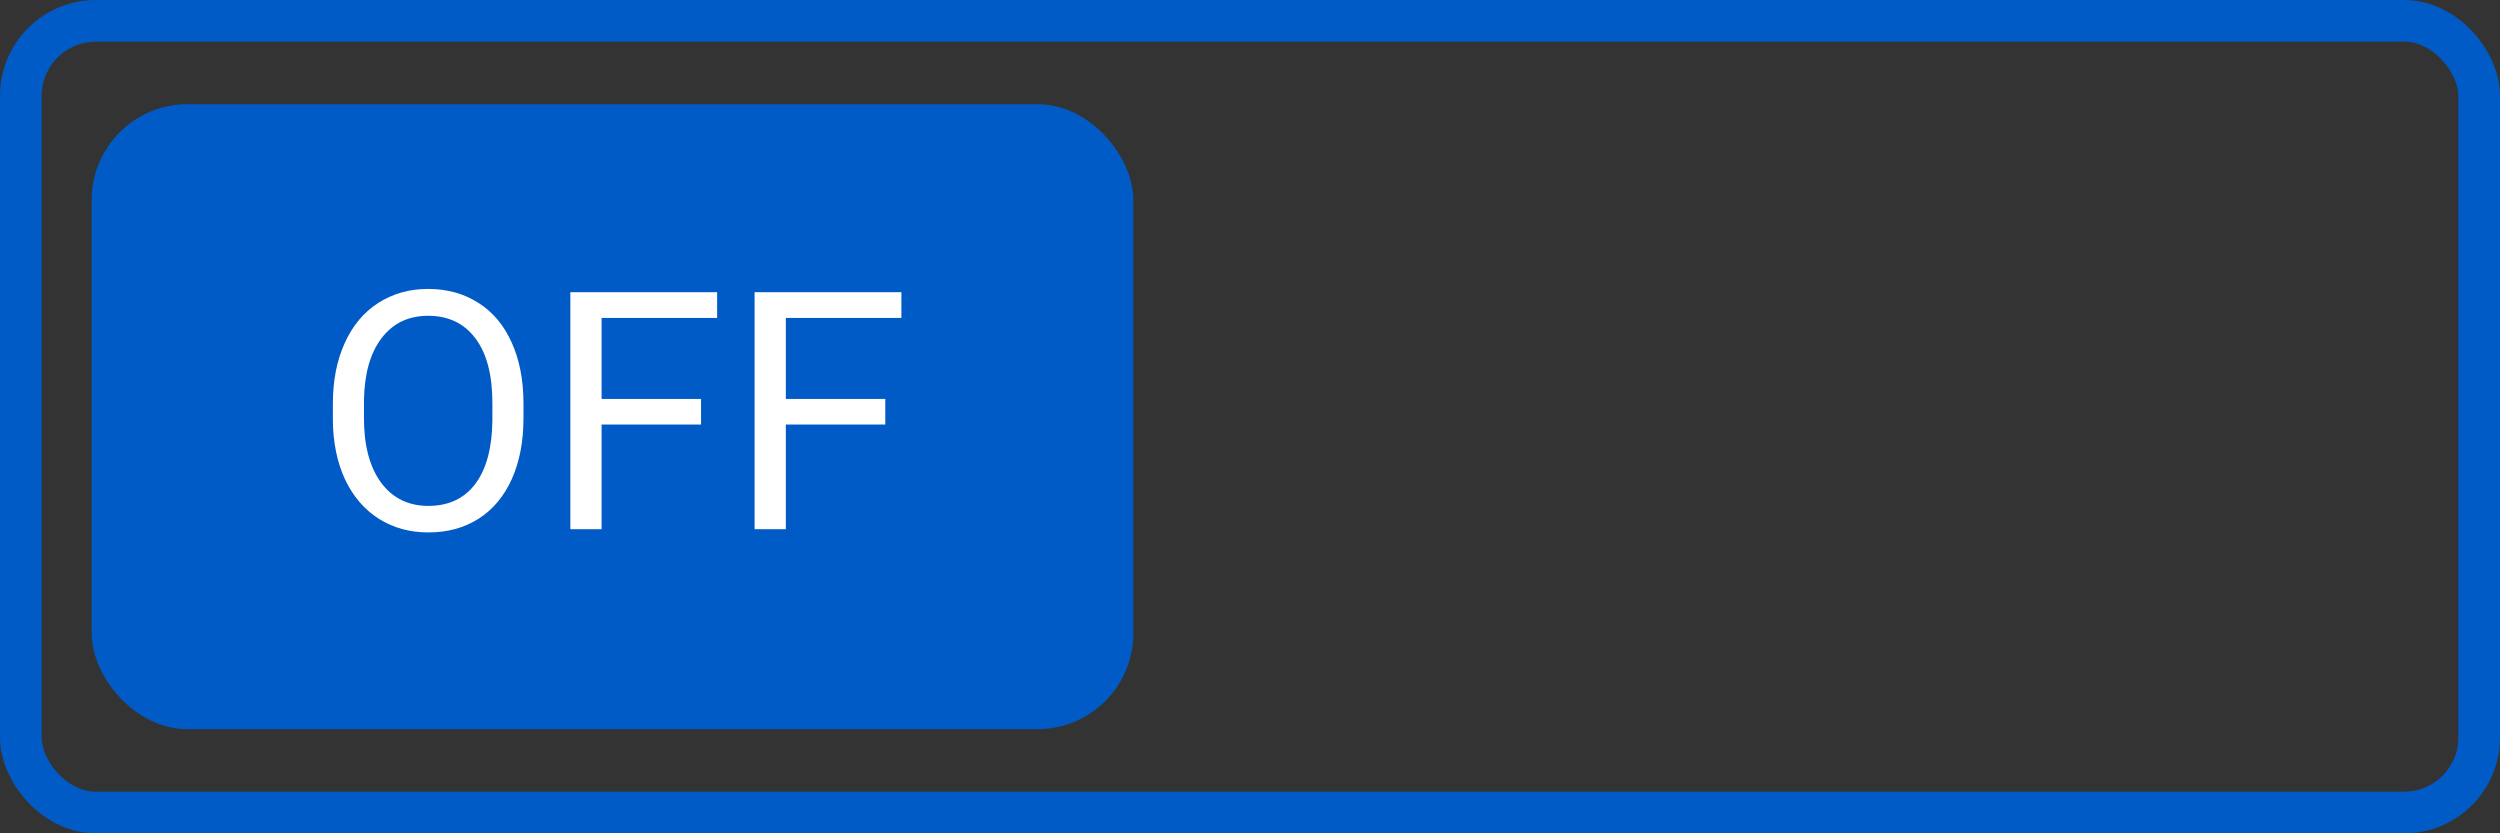 <svg width="600" height="200" viewBox="0 0 600 200" fill="none" xmlns="http://www.w3.org/2000/svg">
<rect x="0" y="0" width="600" height="200" fill="#333333" stroke="none"/>
<rect x="5" y="5" width="590" height="190" rx="18" stroke="#005BC6" stroke-width="10"/>
<rect x="22" y="25" width="250" height="150" rx="23" fill="#005BC6"/>
<path d="M125.633 100.398C125.633 105.971 124.695 110.841 122.82 115.008C120.945 119.148 118.289 122.312 114.852 124.5C111.414 126.688 107.404 127.781 102.82 127.781C98.341 127.781 94.37 126.688 90.906 124.5C87.443 122.286 84.747 119.148 82.82 115.086C80.919 110.997 79.943 106.271 79.891 100.906V96.805C79.891 91.336 80.841 86.505 82.742 82.312C84.643 78.12 87.326 74.917 90.789 72.703C94.279 70.463 98.263 69.344 102.742 69.344C107.299 69.344 111.31 70.451 114.773 72.664C118.263 74.852 120.945 78.042 122.82 82.234C124.695 86.401 125.633 91.258 125.633 96.805V100.398ZM118.172 96.727C118.172 89.982 116.818 84.812 114.109 81.219C111.401 77.599 107.612 75.789 102.742 75.789C98.003 75.789 94.266 77.599 91.531 81.219C88.823 84.812 87.43 89.812 87.352 96.219V100.398C87.352 106.935 88.719 112.078 91.453 115.828C94.213 119.552 98.003 121.414 102.82 121.414C107.664 121.414 111.414 119.656 114.07 116.141C116.727 112.599 118.094 107.534 118.172 100.945V96.727ZM168.25 101.883H144.383V127H136.883V70.125H172.117V76.297H144.383V95.75H168.25V101.883ZM212.469 101.883H188.602V127H181.102V70.125H216.336V76.297H188.602V95.75H212.469V101.883Z" fill="white"/>
</svg>
